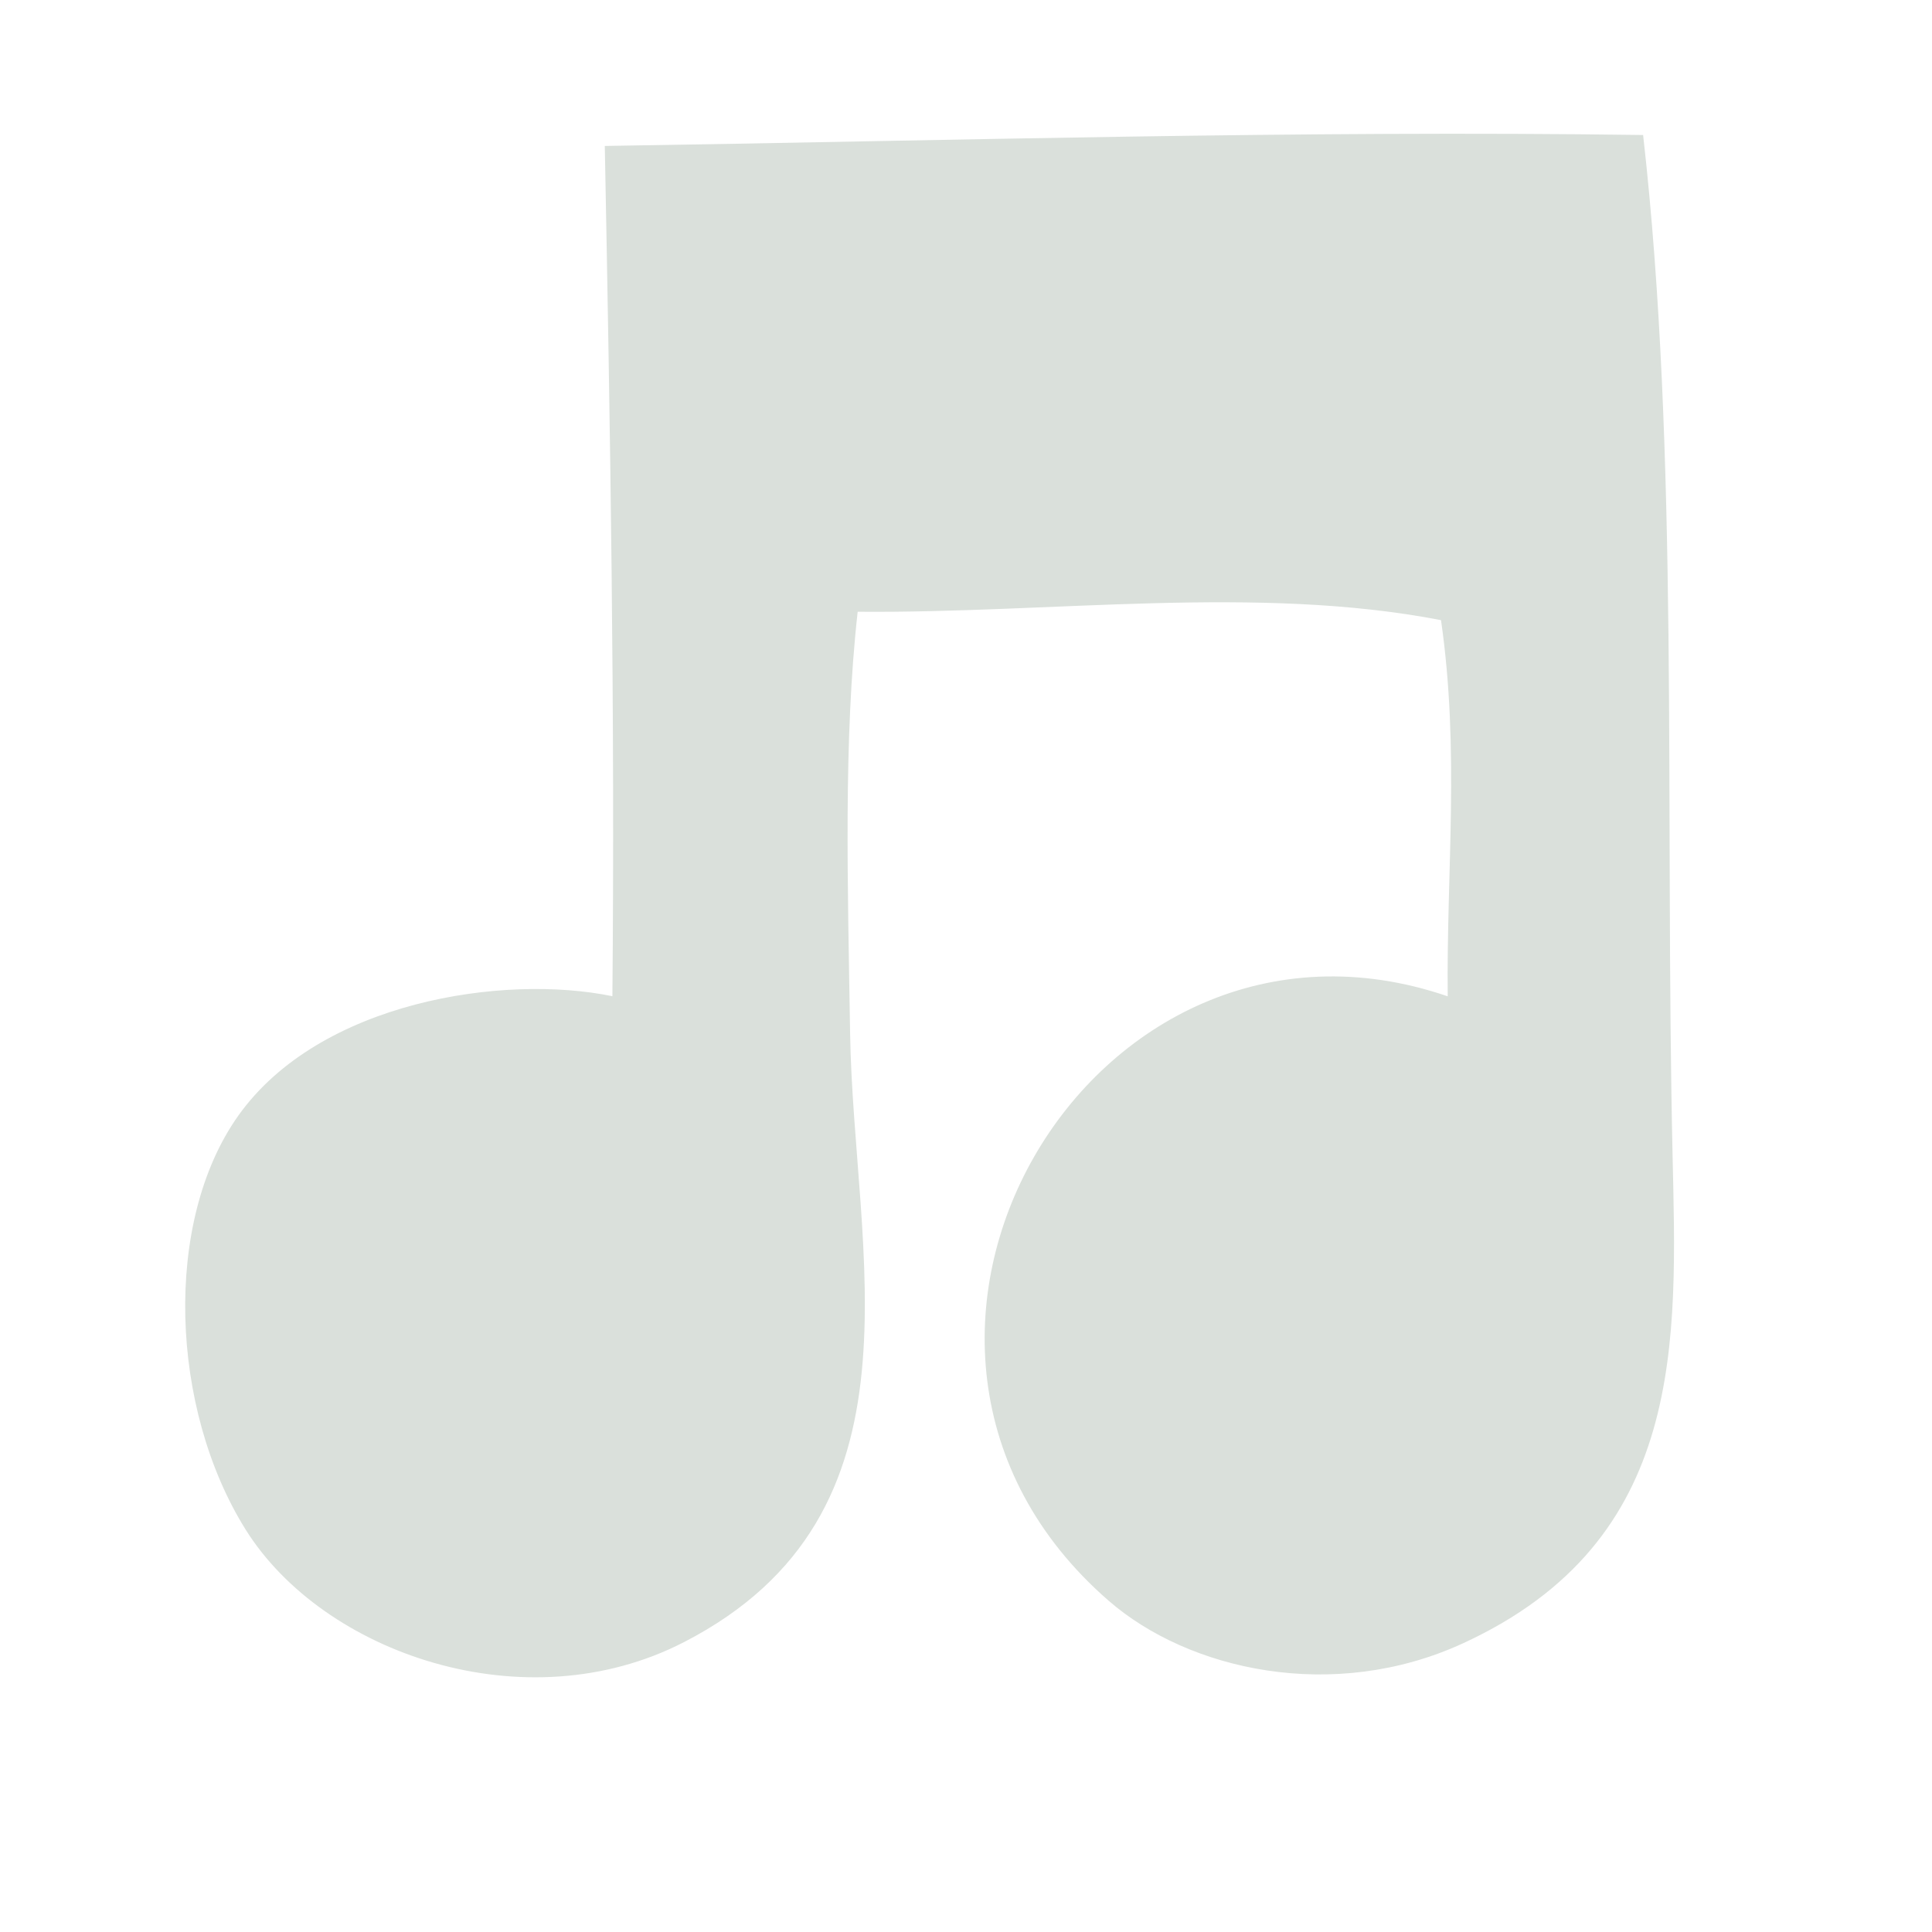 <?xml version="1.0" encoding="utf-8"?>
<!-- Generator: Adobe Illustrator 15.1.0, SVG Export Plug-In . SVG Version: 6.00 Build 0)  -->
<!DOCTYPE svg PUBLIC "-//W3C//DTD SVG 1.1//EN" "http://www.w3.org/Graphics/SVG/1.1/DTD/svg11.dtd">
<svg version="1.1" id="Layer_1" xmlns="http://www.w3.org/2000/svg" xmlns:xlink="http://www.w3.org/1999/xlink" x="0px" y="0px"
	 width="72px" height="72px" viewBox="0 0 72 72" enable-background="new 0 0 72 72" xml:space="preserve">
<path fill="#DAE0DB" d="M61.234,5.031c1.342,11.84,0.812,25.126,1.097,37.982c0.155,6.95,0.532,14.393-7.81,18.229
	c-4.834,2.223-10.229,1.005-13.209-1.591c-10.967-9.541-0.637-27.077,12.64-22.521c-0.05-4.663,0.452-9.153-0.25-14.019
	c-6.862-1.328-14.479-0.25-21.739-0.313c-0.533,4.788-0.37,10.115-0.282,15.71c0.127,8.191,3.091,17.906-6.188,22.688
	C19.576,64.246,12.042,61.621,9.152,57c-2.811-4.497-3.086-11.457-0.274-15.419c3.033-4.271,9.91-5.292,13.944-4.455
	c0.098-10.503-0.08-21.09-0.283-31.687C35.458,5.242,48.434,4.85,61.234,5.031"/>
</svg>
